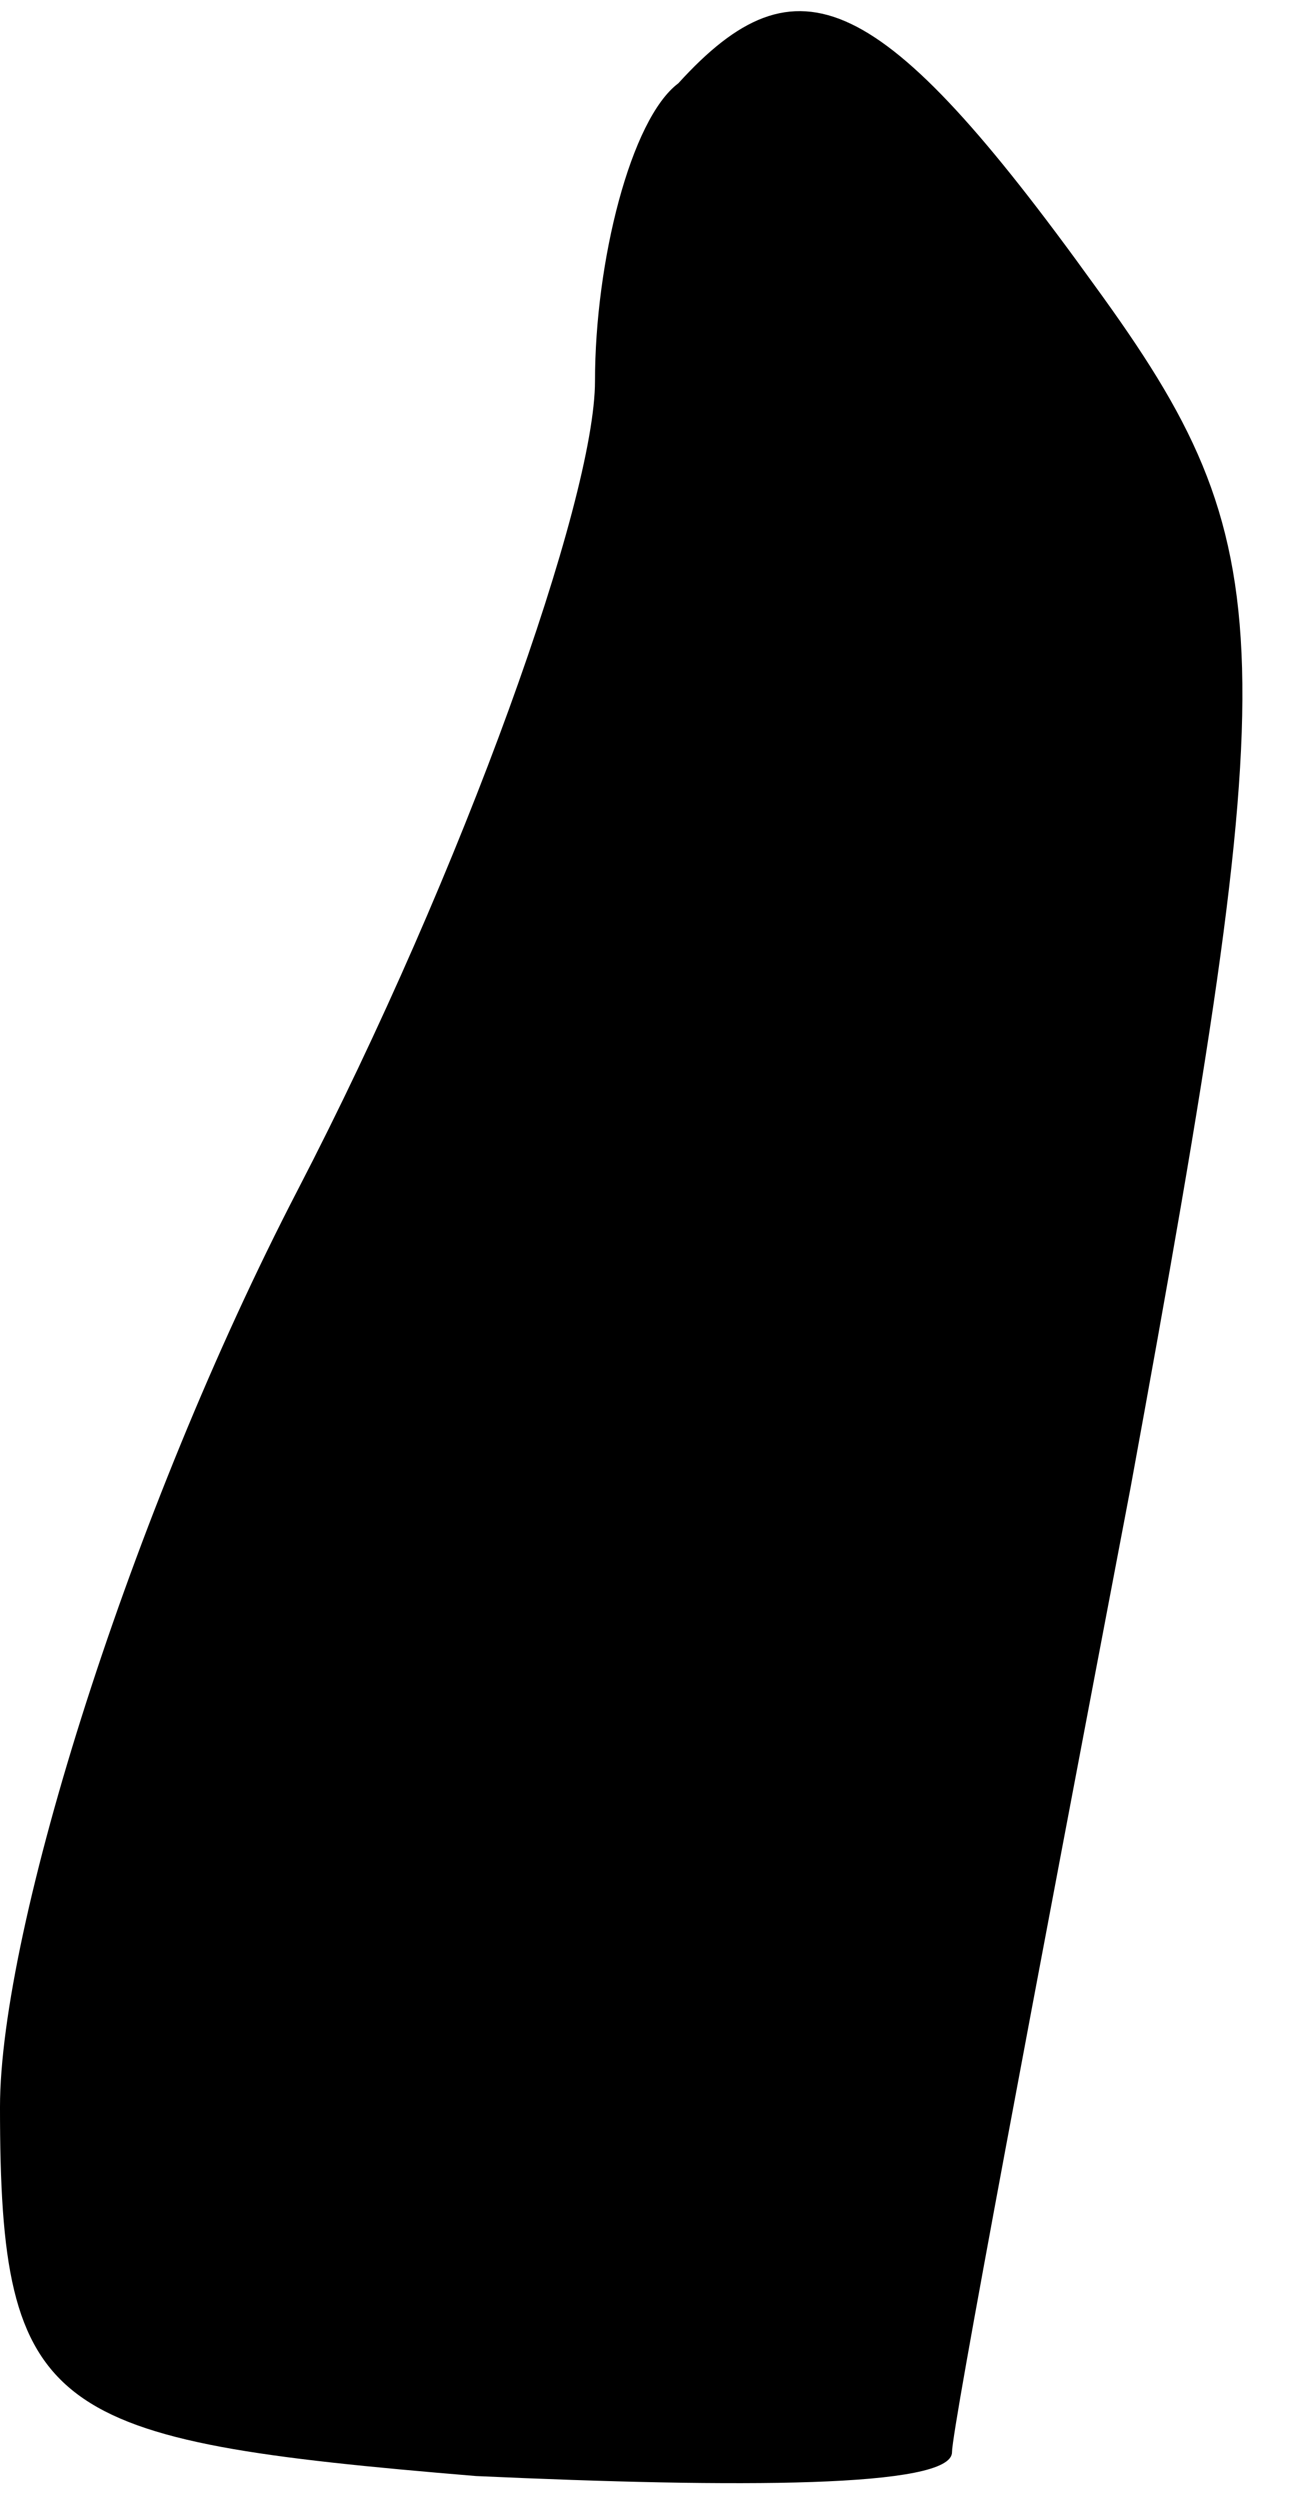 <?xml version="1.0" standalone="no"?>
<!DOCTYPE svg PUBLIC "-//W3C//DTD SVG 20010904//EN"
 "http://www.w3.org/TR/2001/REC-SVG-20010904/DTD/svg10.dtd">
<svg version="1.0" xmlns="http://www.w3.org/2000/svg"
 width="11pt" height="21pt" viewBox="0 0 11 21"
 preserveAspectRatio="xMidYMid meet">
<g transform="translate(0,21) scale(0.1,-0.1)"
fill="#000000" stroke="none">
<path fill="#000000" stroke="none" d="M57 203 c-4 -3 -7 -15 -7 -25 0 -10
-11 -41 -25 -68 -14 -27 -25 -62 -25 -77 0 -26 4 -28 40 -31 22 -1 40 -1 40 2
0 2 7 39 15 81 13 71 13 79 -3 101 -18 25 -25 28 -35 17z"/>
</g>
</svg>
